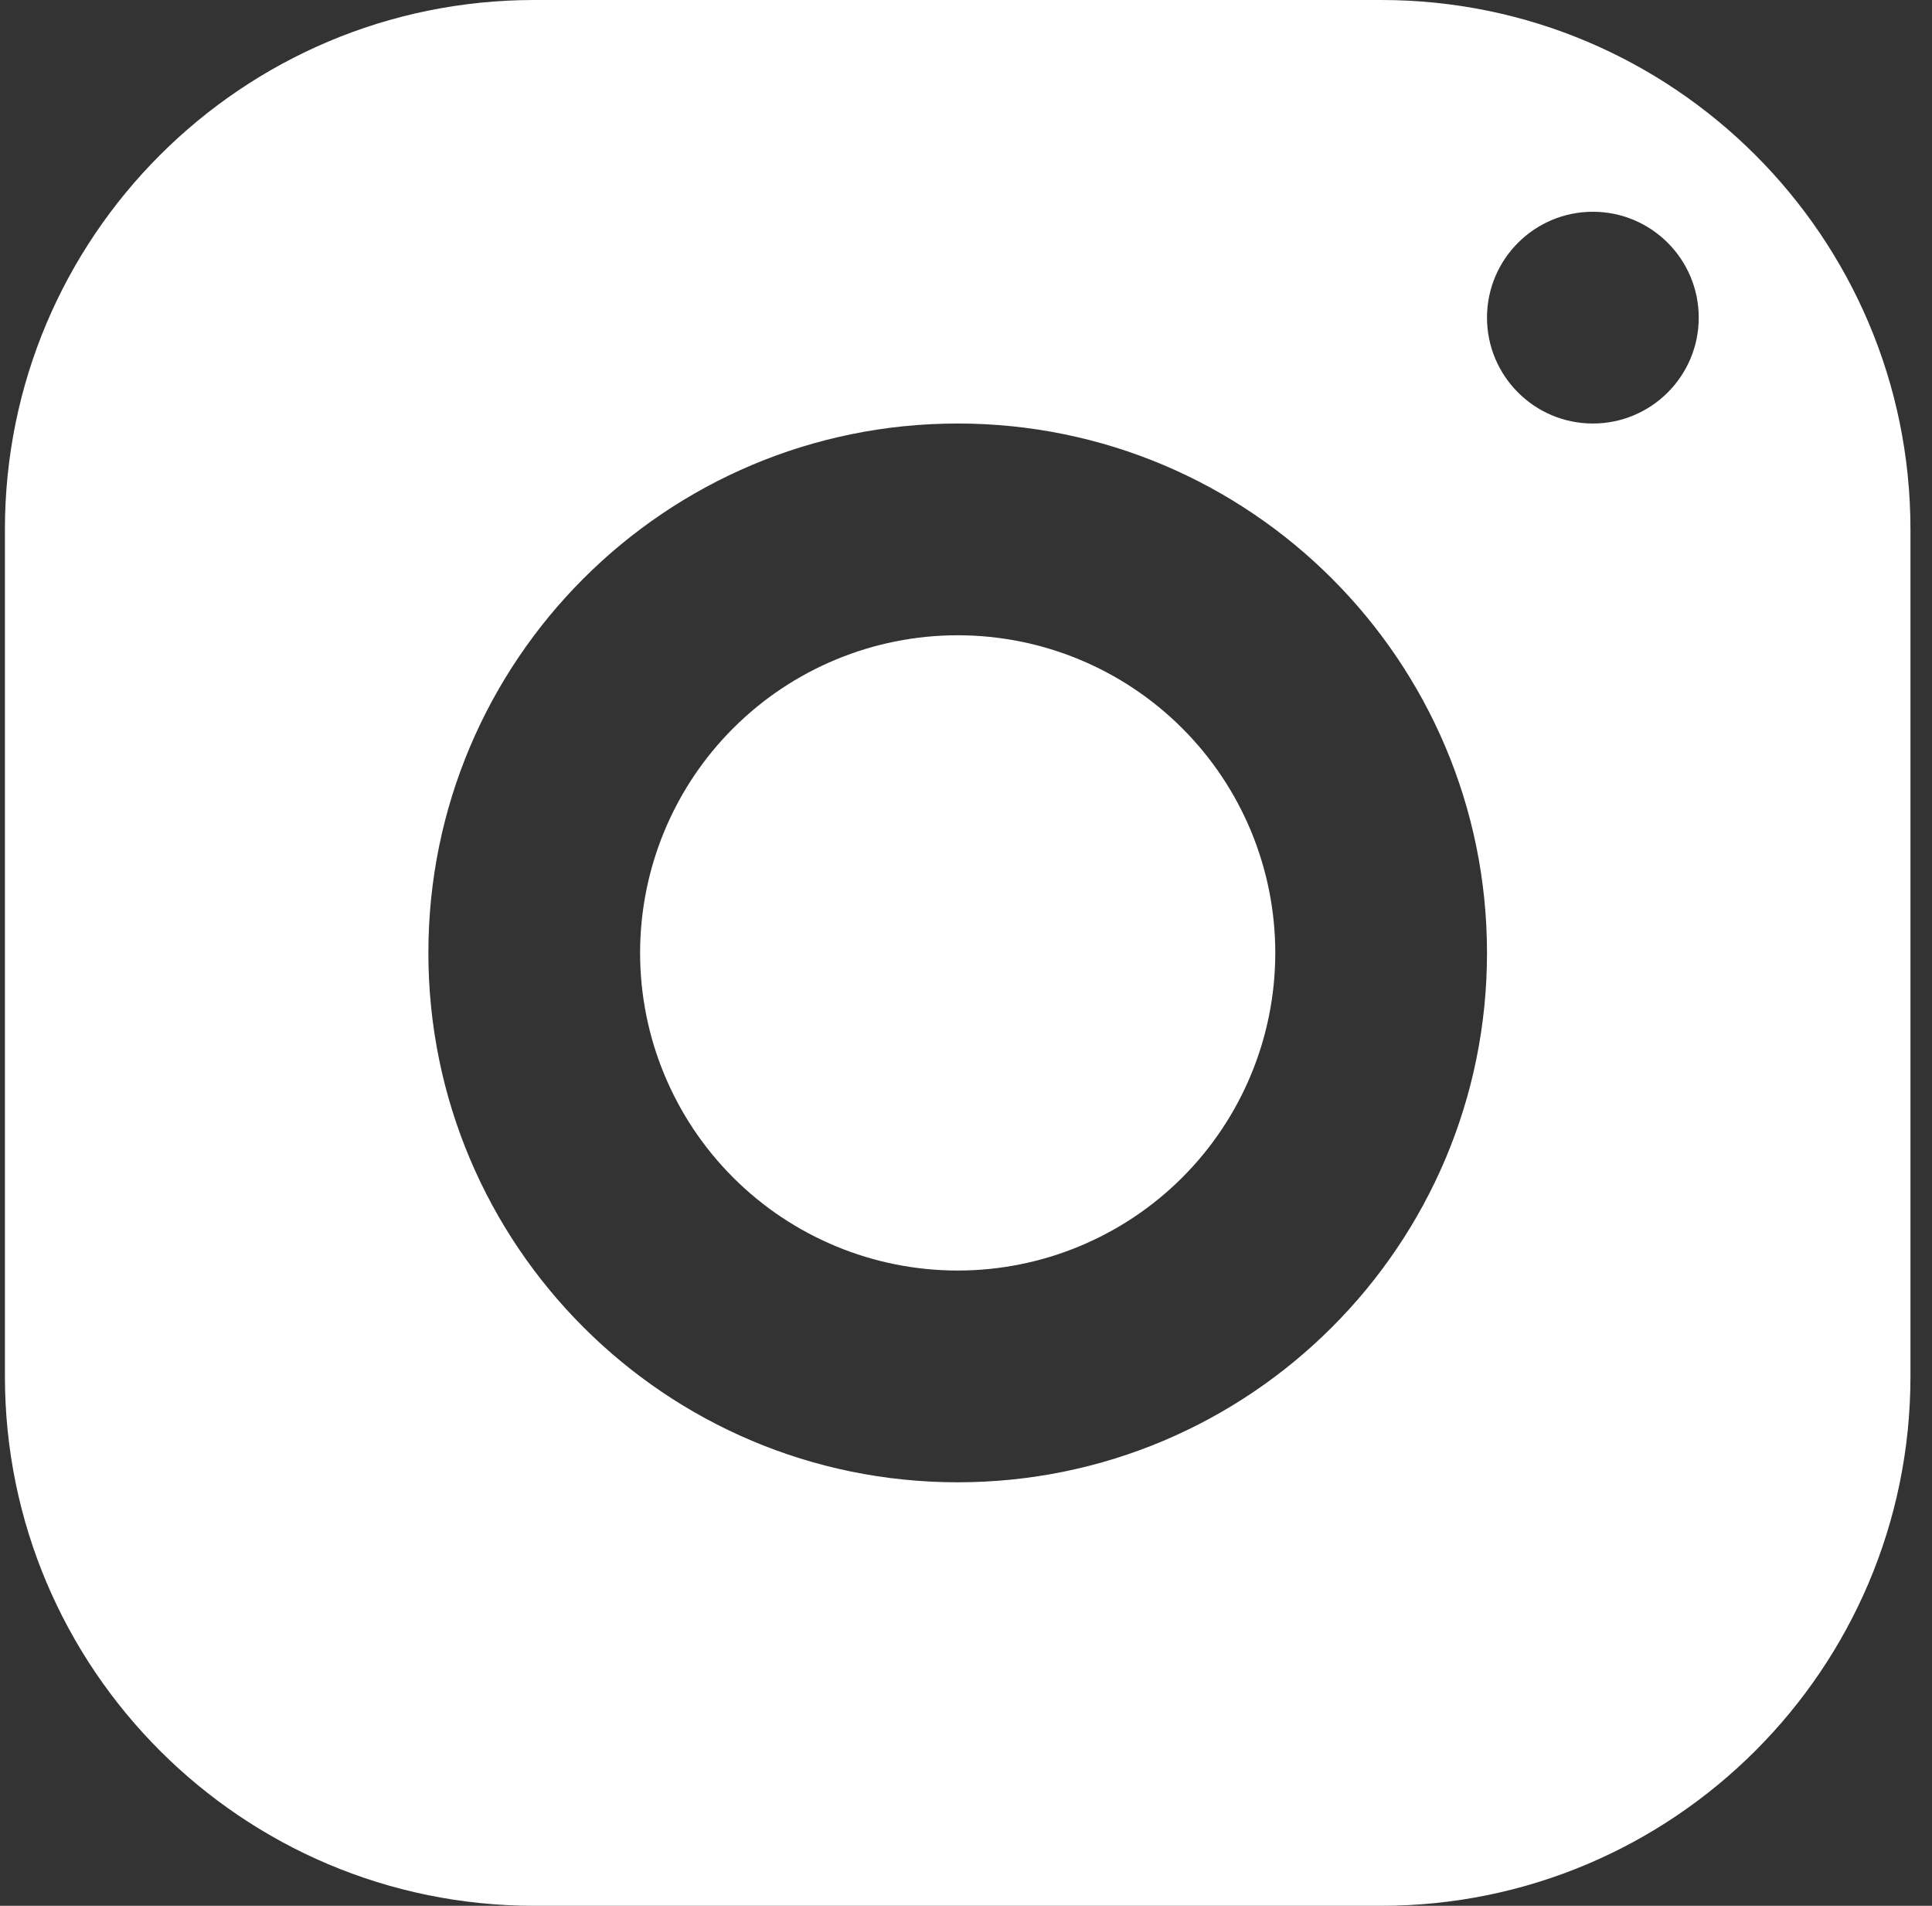 <svg width="73" height="72" viewBox="0 0 73 72" fill="white" xmlns="http://www.w3.org/2000/svg">
    <rect x="0" y="0" width="73" height="72" fill="#333333" stroke="none"/>
    <path
        d="M20.186 0C9.142 0 0.186 8.956 0.186 20V52C0.186 63.044 9.142 72 20.186 72H52.186C63.23 72 72.186 63.044 72.186 52V20C72.186 8.956 63.23 0 52.186 0H20.186ZM60.186 8C62.394 8 64.186 9.792 64.186 12C64.186 14.208 62.394 16 60.186 16C57.978 16 56.186 14.208 56.186 12C56.186 9.792 57.978 8 60.186 8ZM36.186 16C47.23 16 56.186 24.956 56.186 36C56.186 47.044 47.23 56 36.186 56C25.142 56 16.186 47.044 16.186 36C16.186 24.956 25.142 16 36.186 16ZM36.186 24C33.004 24 29.951 25.264 27.701 27.515C25.451 29.765 24.186 32.817 24.186 36C24.186 39.183 25.451 42.235 27.701 44.485C29.951 46.736 33.004 48 36.186 48C39.369 48 42.421 46.736 44.672 44.485C46.922 42.235 48.186 39.183 48.186 36C48.186 32.817 46.922 29.765 44.672 27.515C42.421 25.264 39.369 24 36.186 24Z"
        fill="white" />
</svg>
